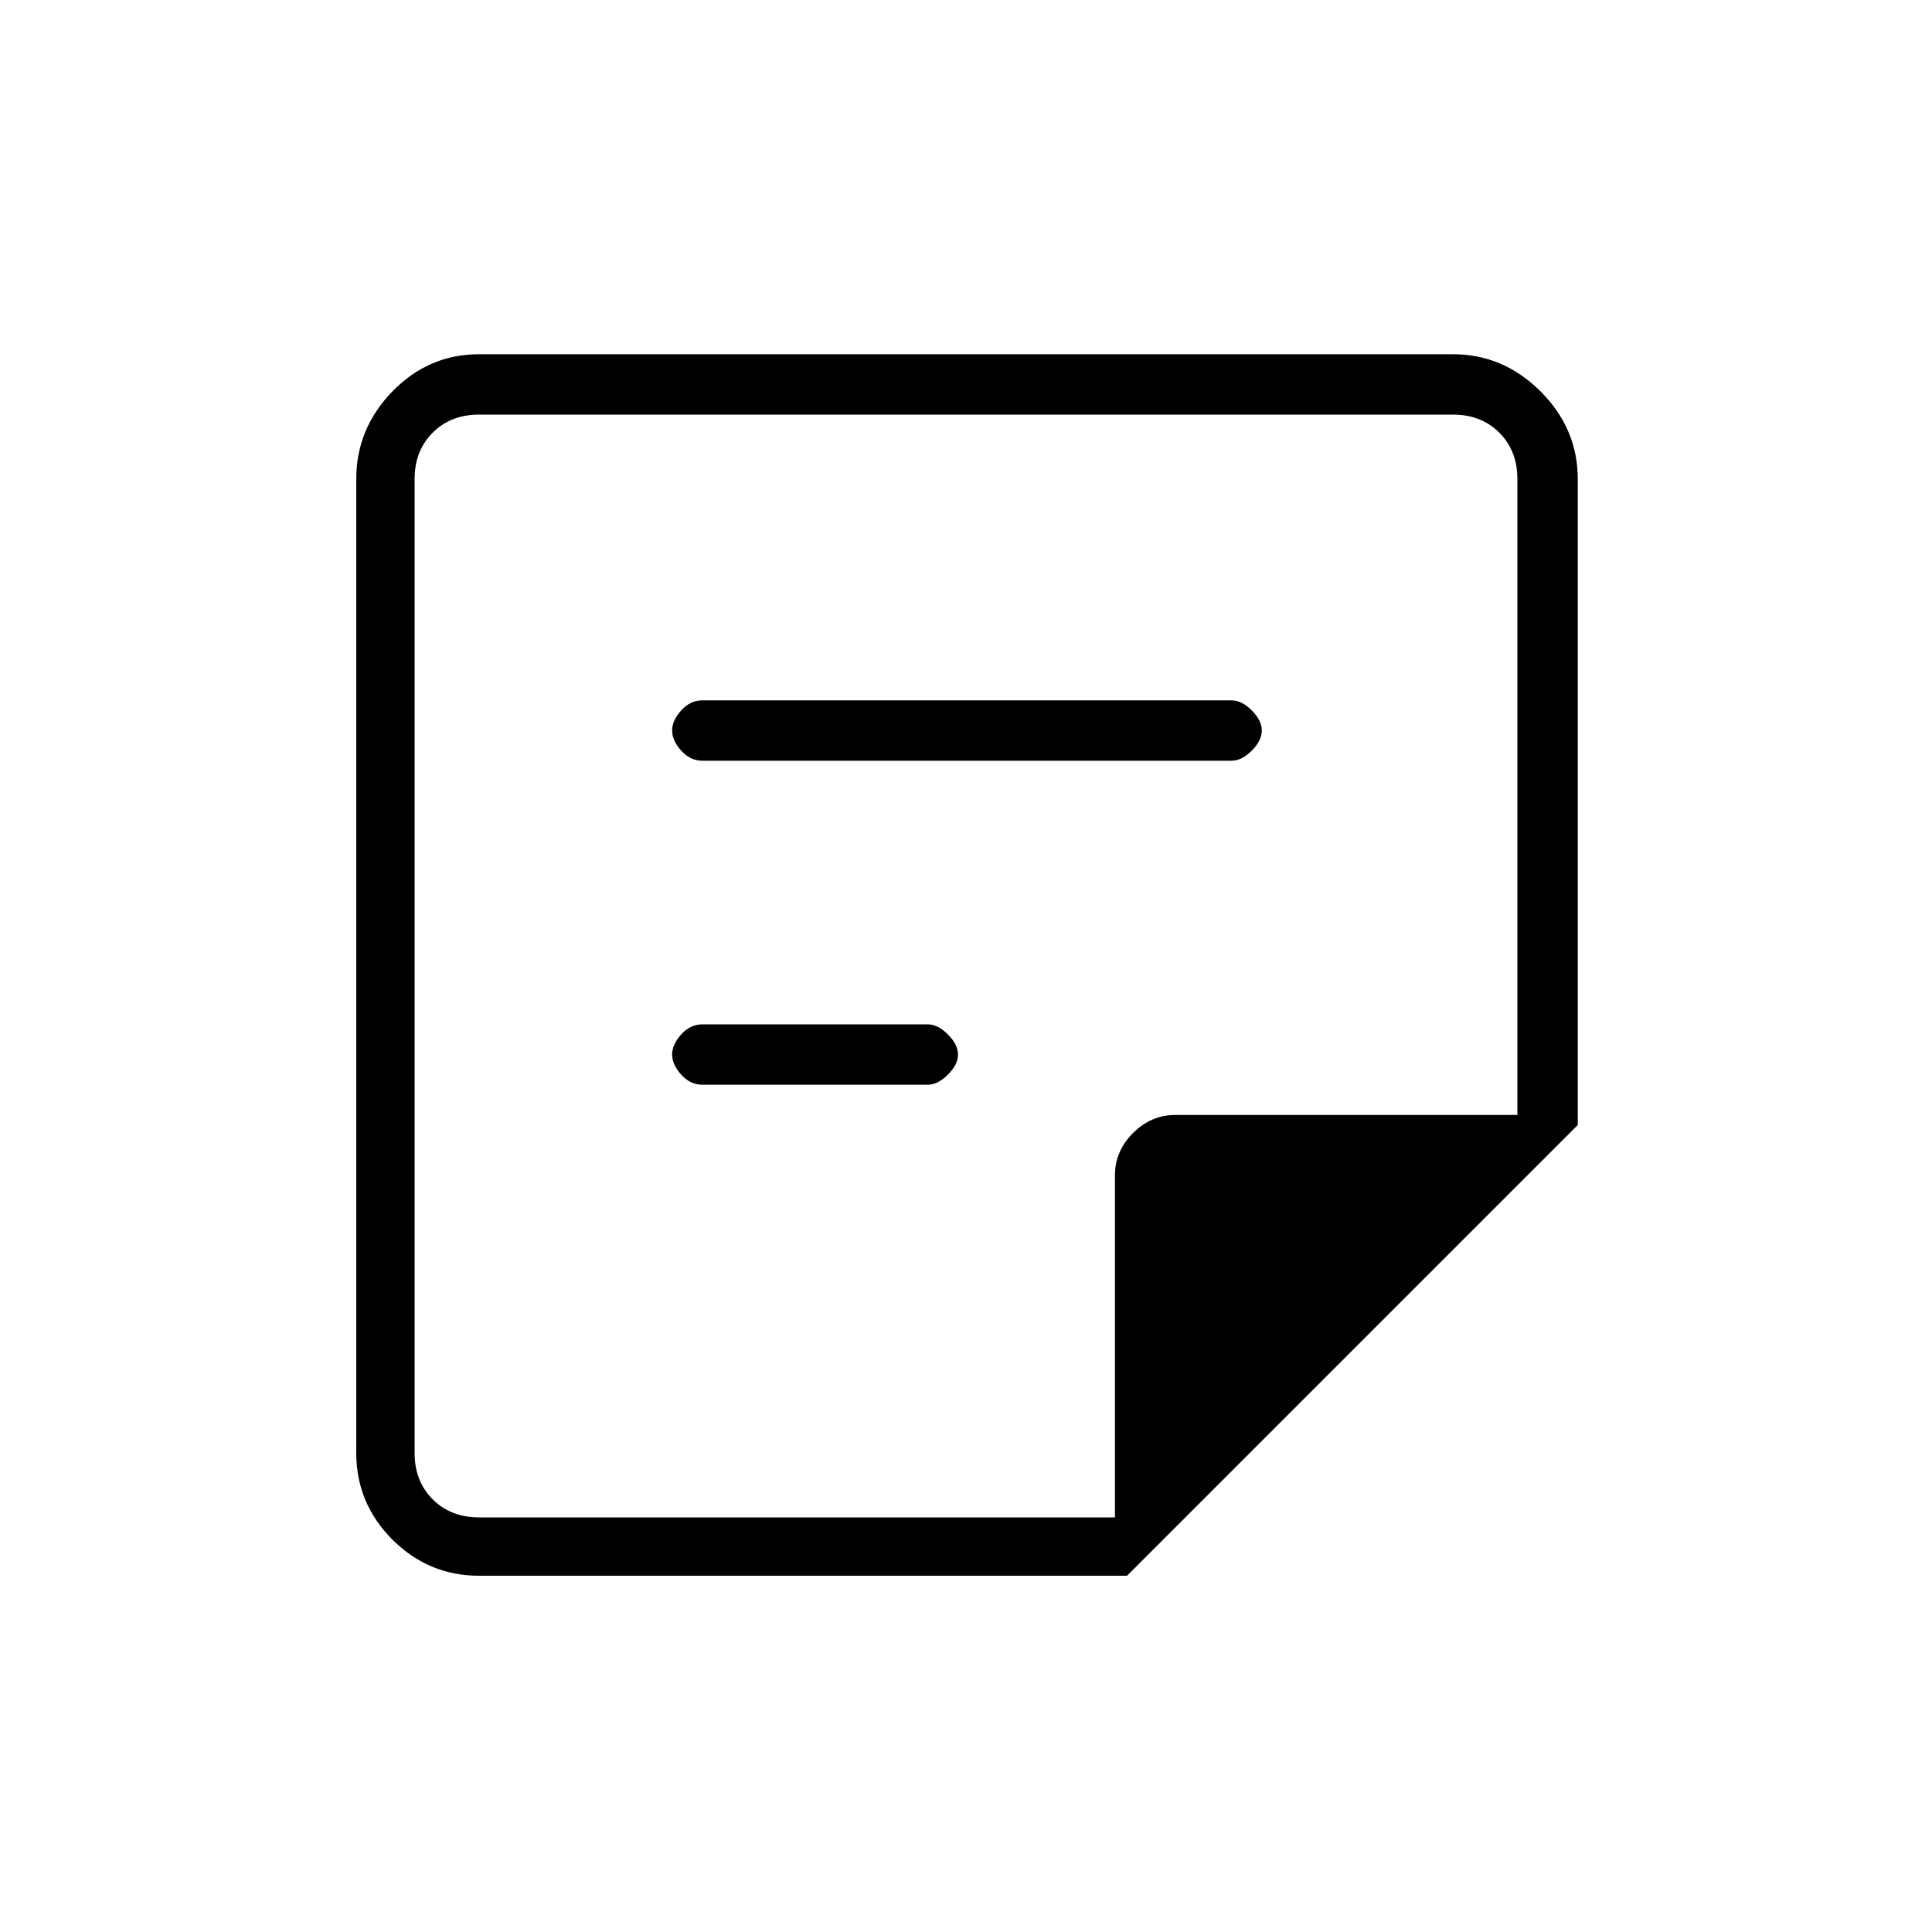 <svg xmlns="http://www.w3.org/2000/svg" height="20" width="20"><path d="M4.958 15.708h6.584v-3.541q0-.25.187-.438.188-.187.438-.187h3.541V4.958q0-.291-.187-.479-.188-.187-.479-.187H4.958q-.291 0-.479.187-.187.188-.187.479v10.084q0 .291.187.479.188.187.479.187Zm0 .604q-.52 0-.896-.374-.374-.376-.374-.896V4.958q0-.52.374-.906.376-.385.896-.385h10.084q.52 0 .906.385.385.386.385.906v6.688l-4.666 4.666Zm2.313-5.083q-.125 0-.219-.104t-.094-.208q0-.105.094-.209t.219-.104h2.333q.104 0 .208.104.105.104.105.209 0 .104-.105.208-.104.104-.208.104Zm0-3.354q-.125 0-.219-.104t-.094-.209q0-.104.094-.208t.219-.104h5.479q.104 0 .208.104t.104.208q0 .105-.104.209t-.208.104Zm-2.979 7.833V4.292 15.708Z"/></svg>
